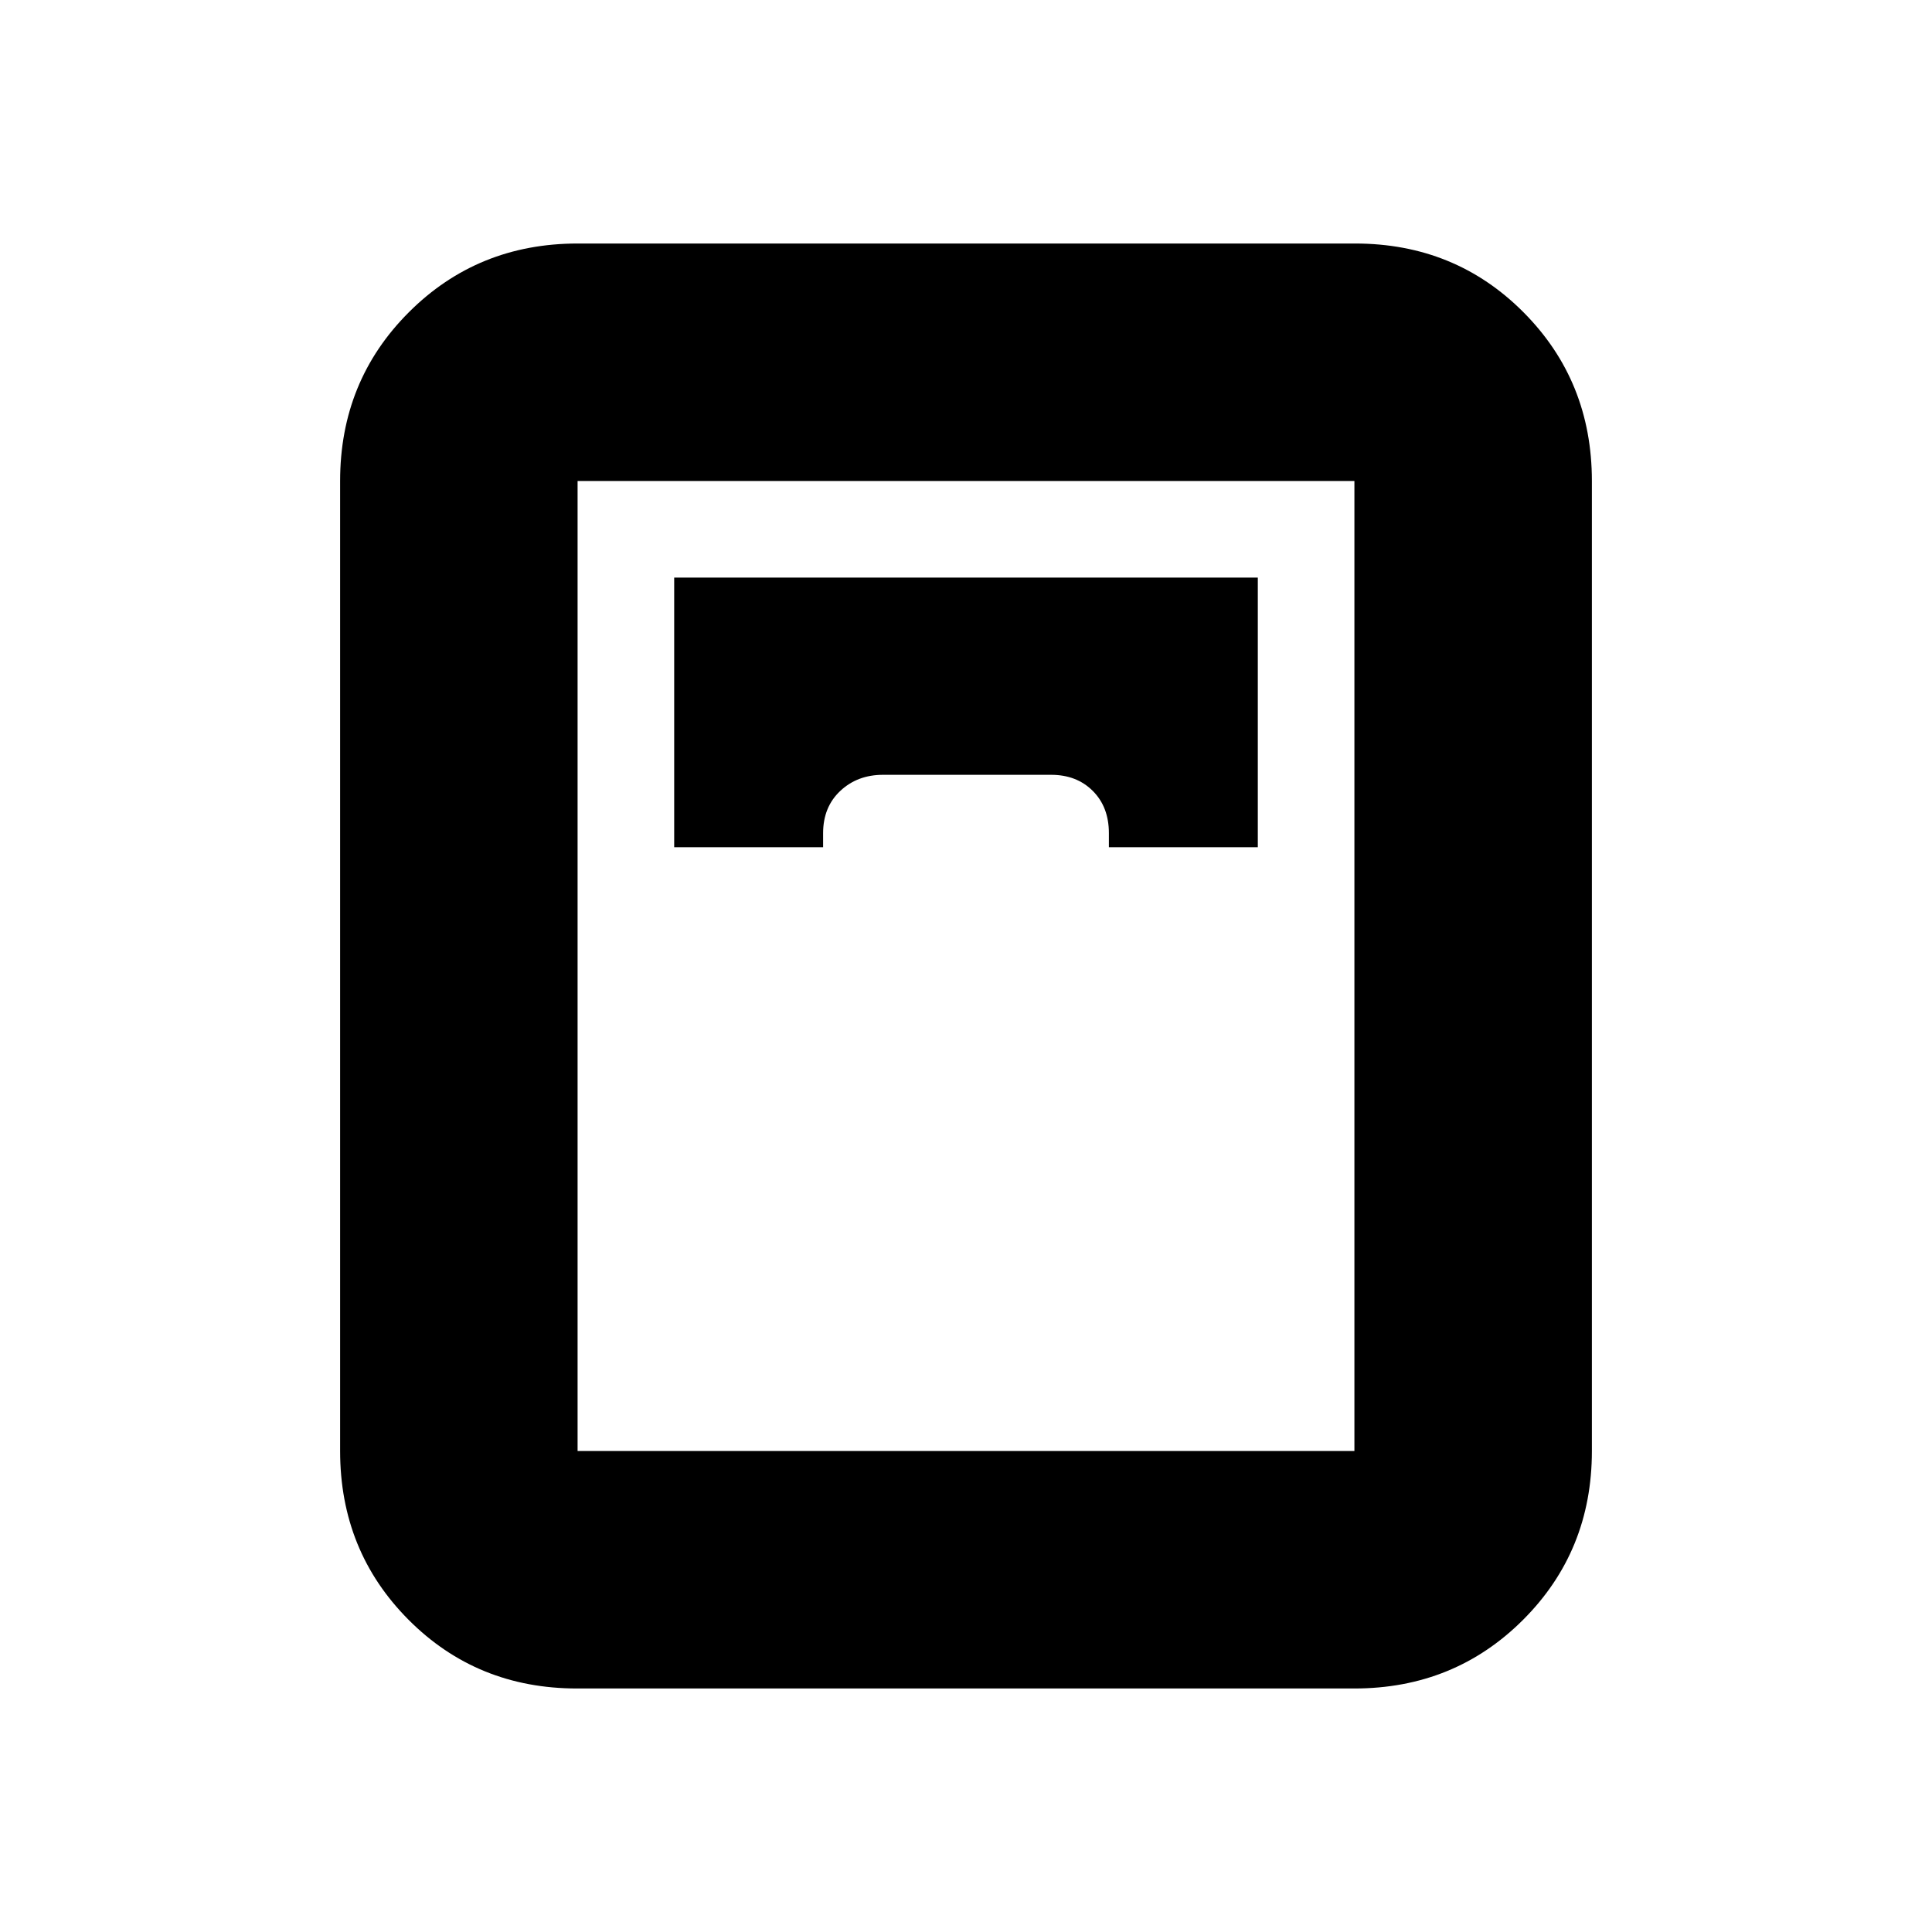 <svg xmlns="http://www.w3.org/2000/svg" height="20" viewBox="0 -960 960 960" width="20"><path d="M286.72-121Q237-121 203-155.15T169-239v-482q0-49.7 34.16-83.85Q237.32-839 287.04-839h386.24Q723-839 757-804.85T791-721v482q0 49.7-34.16 83.85Q722.68-121 672.96-121H286.72ZM335-539h74v-7q0-13 8.53-21t21.23-8h83.53q12.71 0 20.71 8t8 21v7h74v-134H335v134Zm-48 300h386v-482H287v482Z"/></svg>
